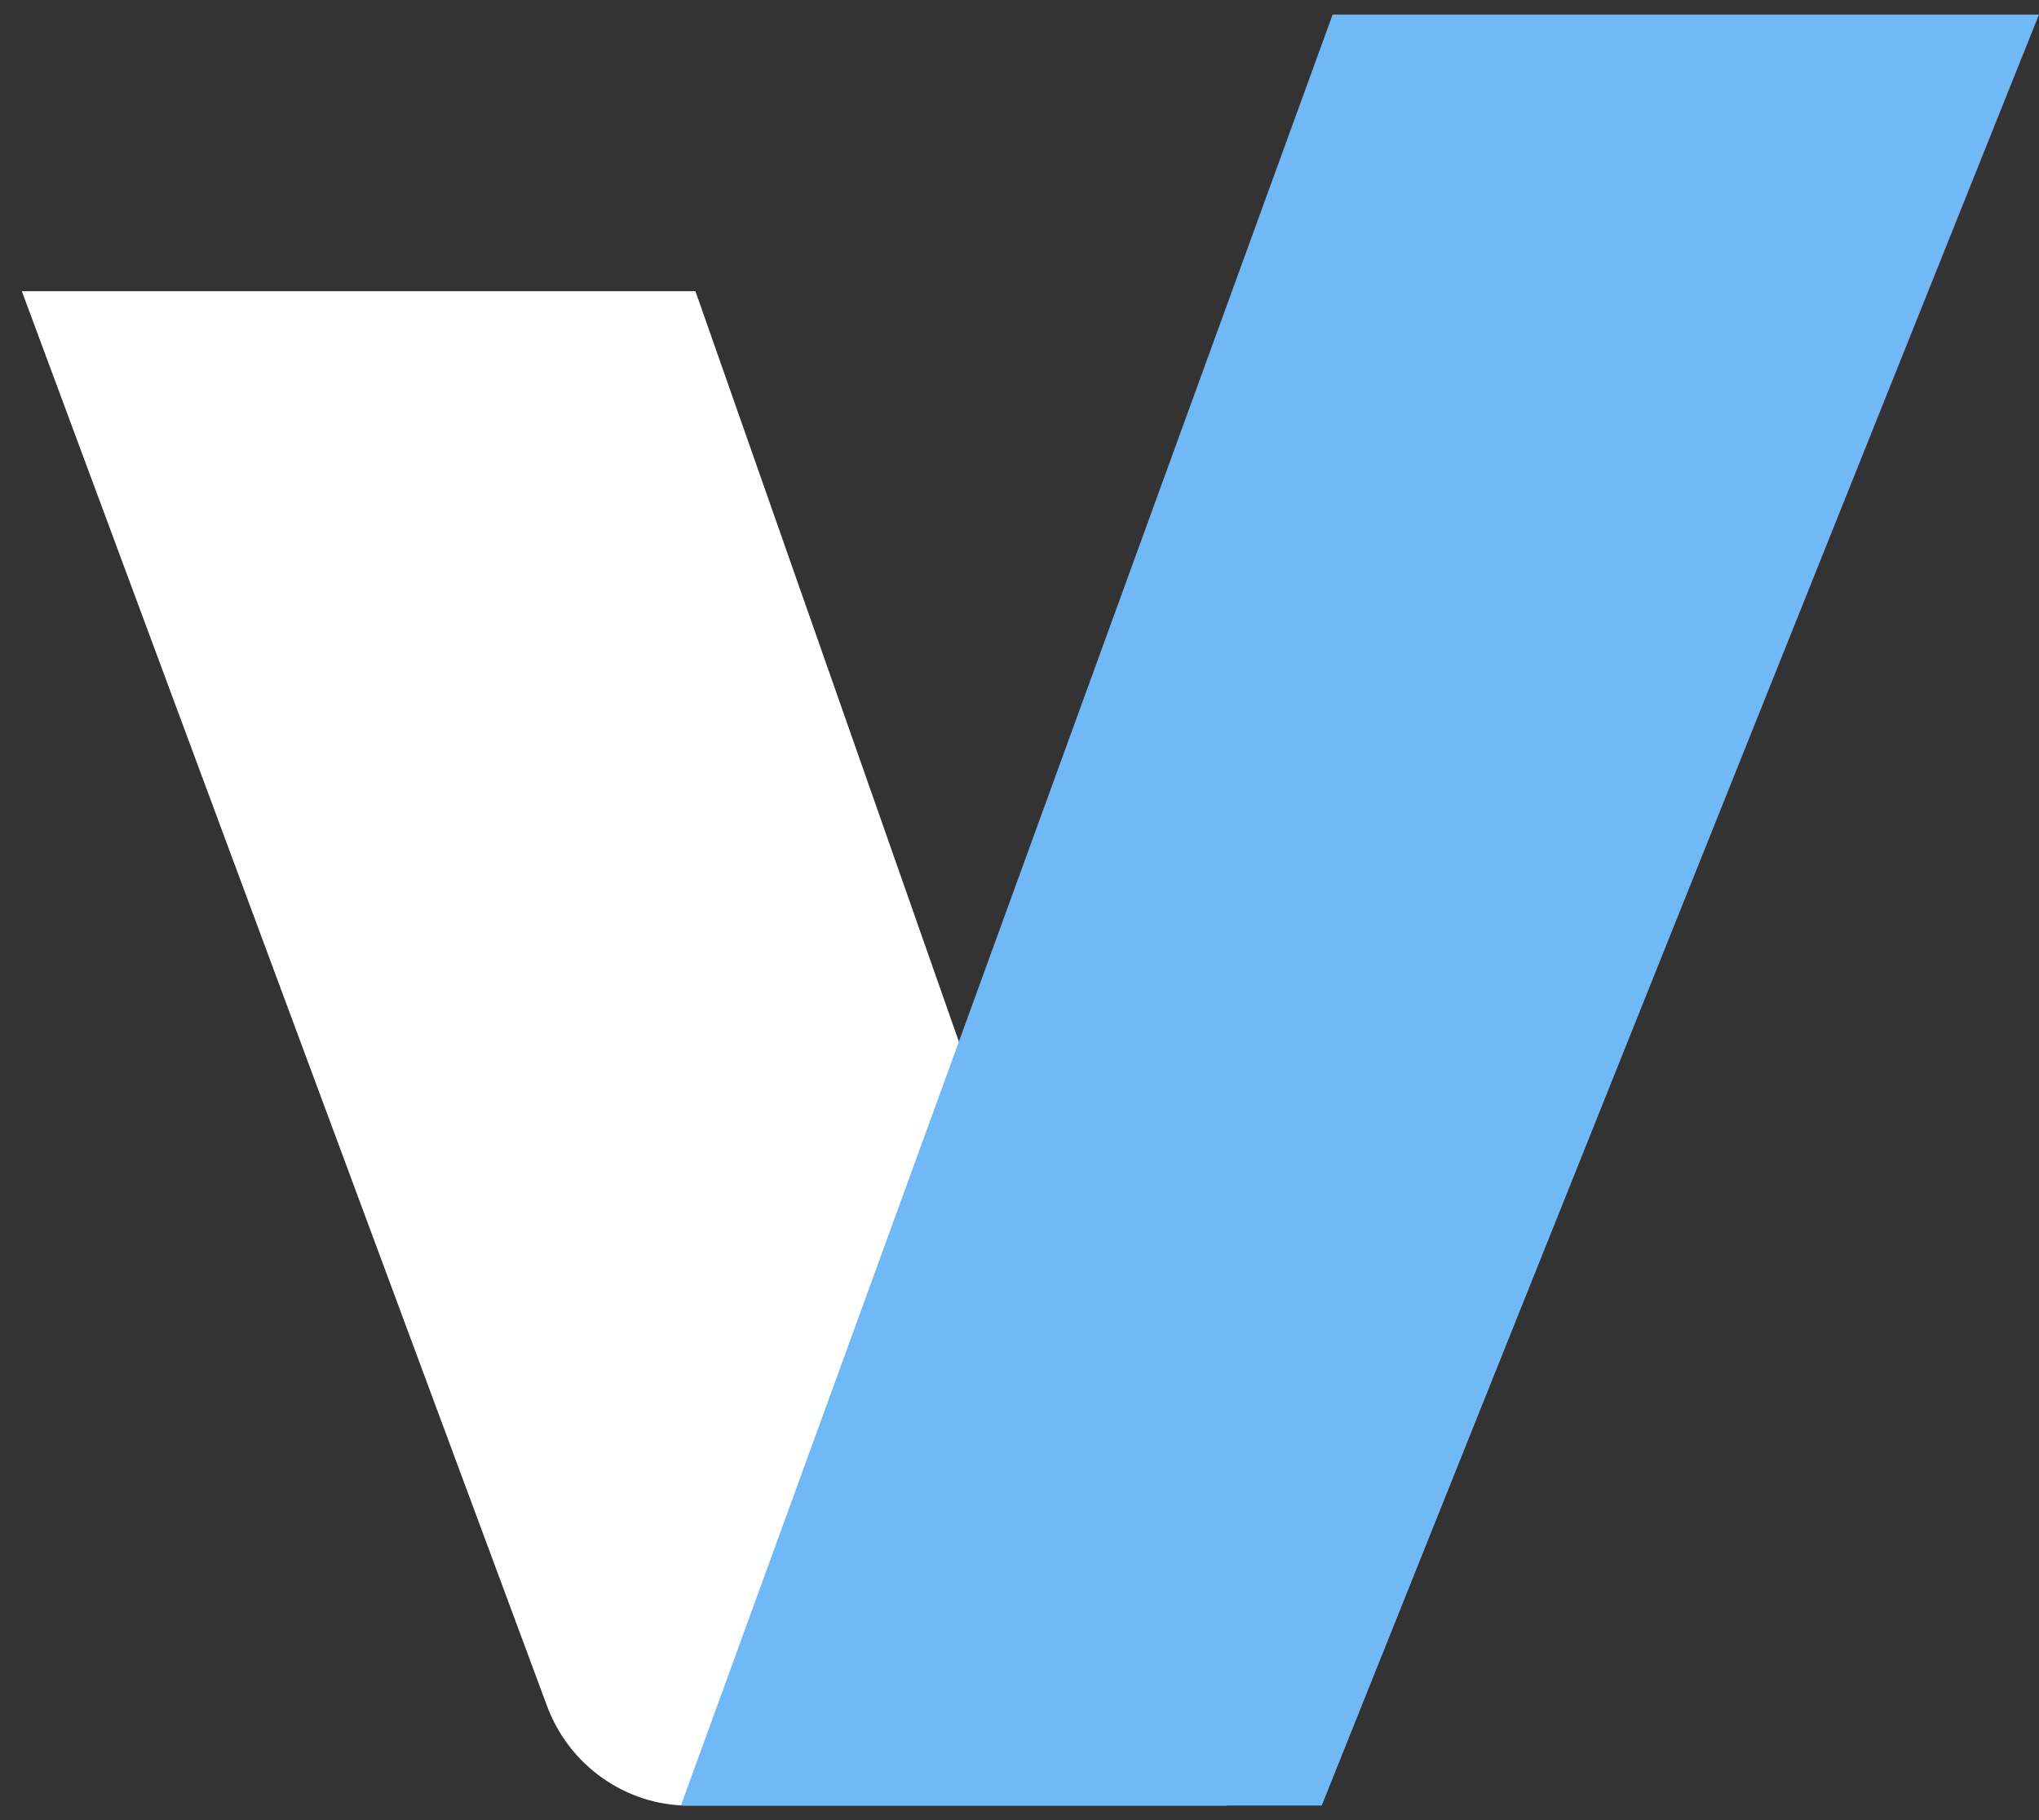 <svg xmlns="http://www.w3.org/2000/svg" viewBox="264 0 56 50" enable-background="new 264 0 56 50"><rect x="264" y="0" width="56" height="50" fill="#333333" stroke="none"/><path fill="#fff" d="M297.7 49.6h-14.8c-1.7 0-3.3-1.1-3.9-2.8L264.6 8h18.5l14.6 41.6z"/><path fill="#70B9F6" d="M300.6.4l-17.9 49.2h17.6L320 .4z"/></svg>
